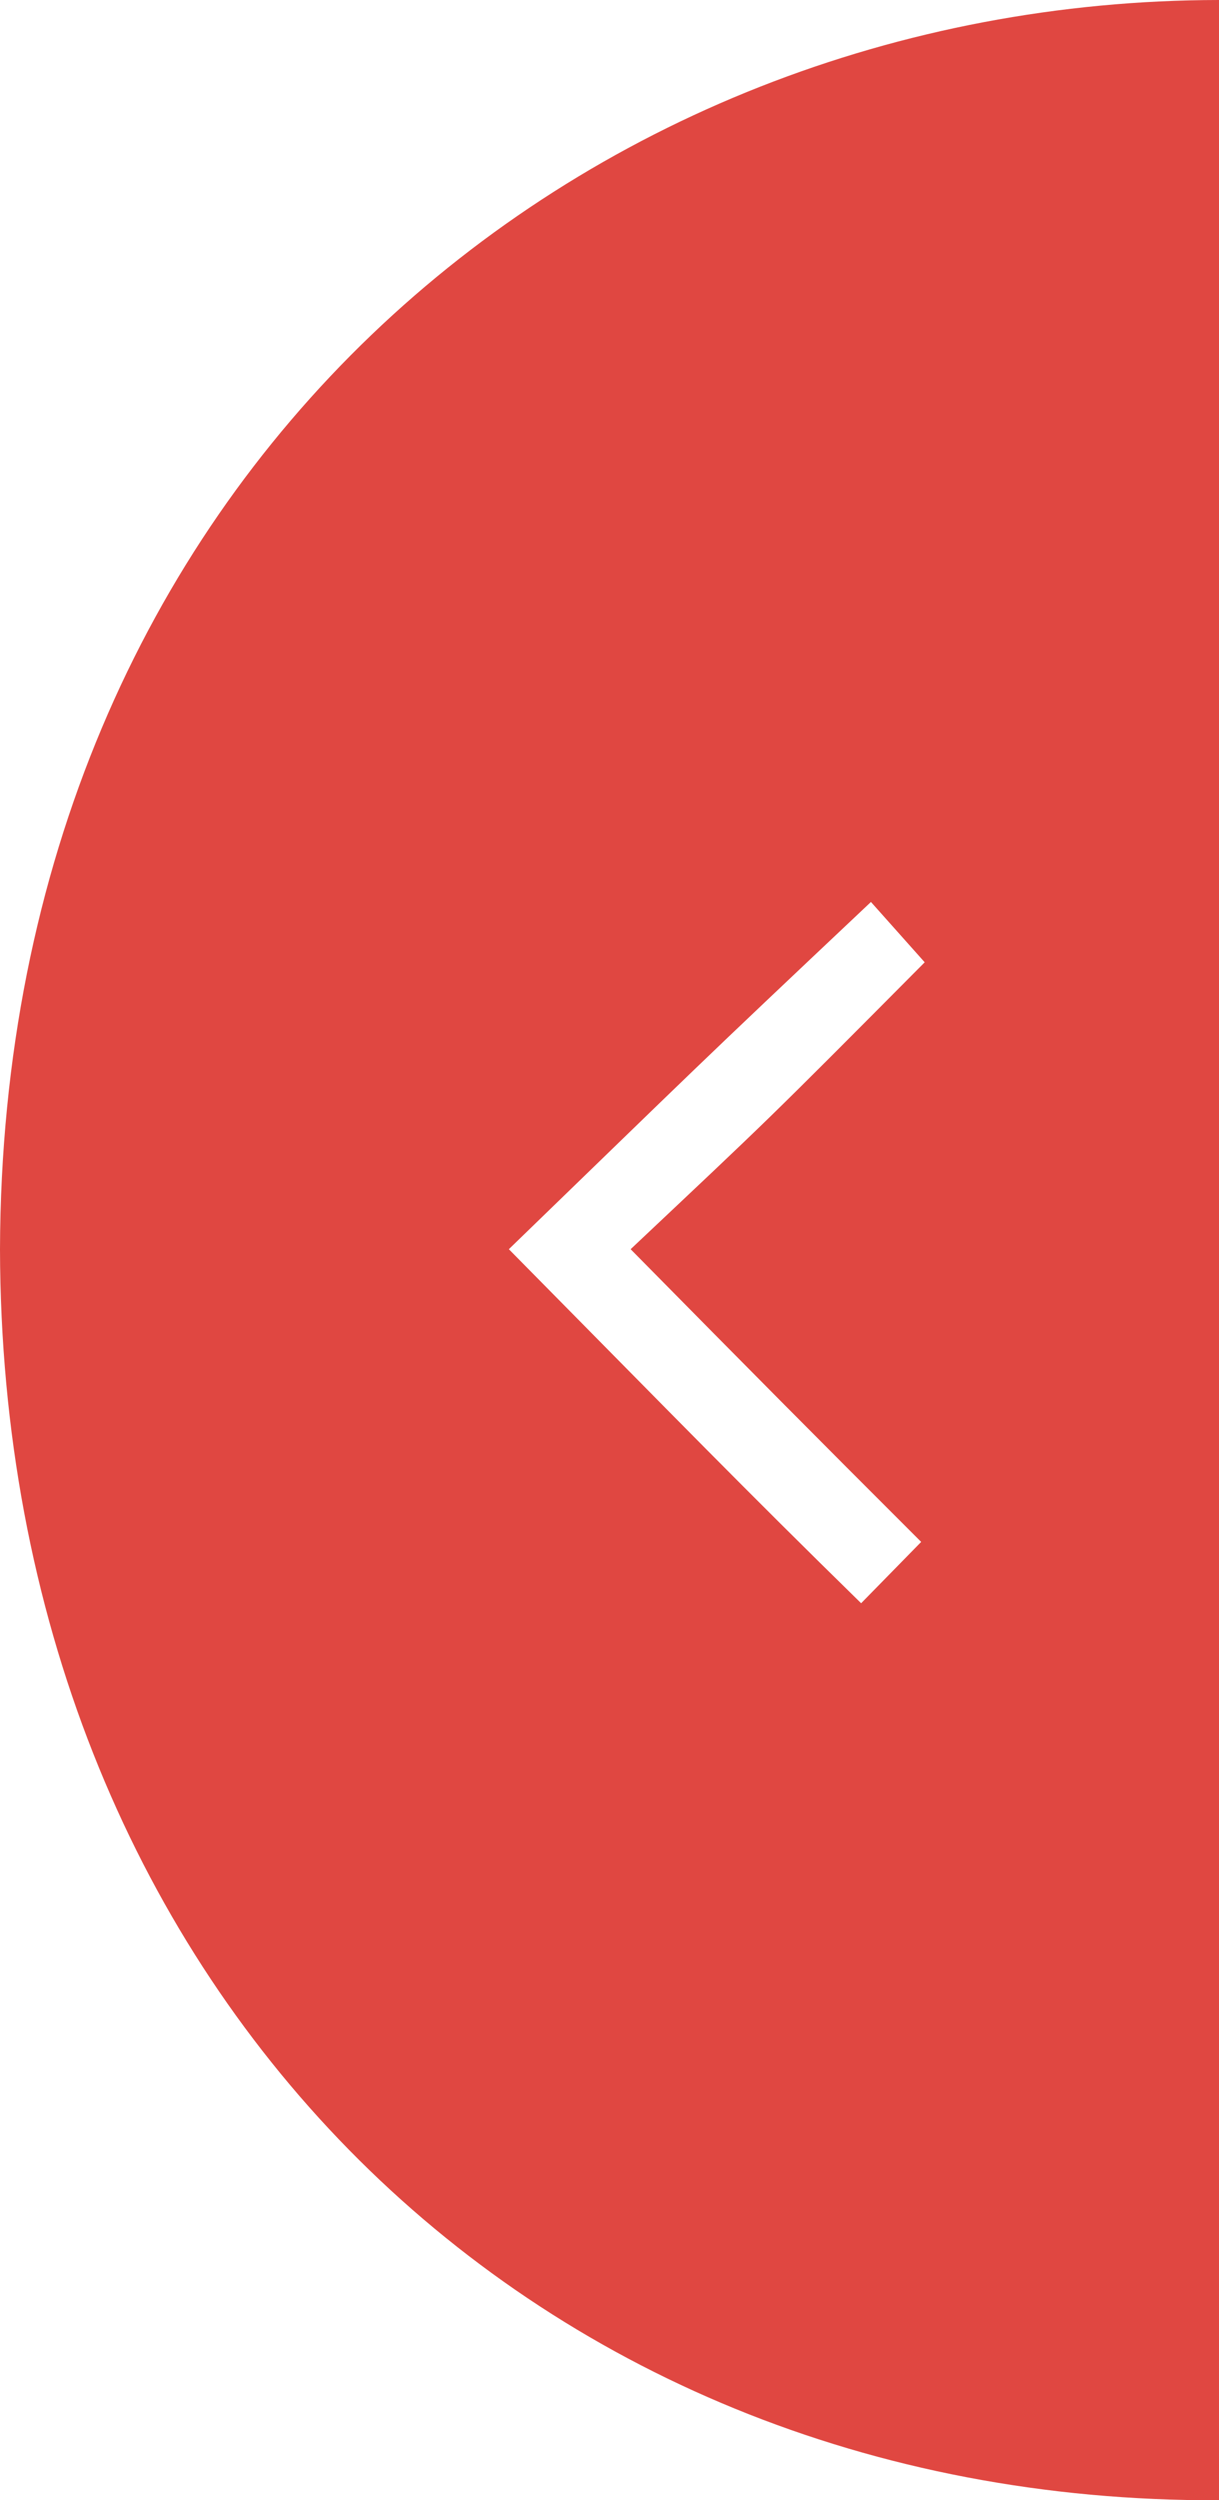 <svg id="svg5974" xmlns:rdf="http://www.w3.org/1999/02/22-rdf-syntax-ns#" xmlns="http://www.w3.org/2000/svg" height="68" width="33.174" version="1.1" xmlns:cc="http://creativecommons.org/ns#" xmlns:dc="http://purl.org/dc/elements/1.1/">
 <path id="path6264" fill="#e04741" d="M0,33.974c0.062-21.014,15.822-33.955,33.174-33.974v68c-18.948,0.076-33.135-14.153-33.174-34.026zm25.069,7.962c-3.01-3.005-4.522-4.53-7.907-7.961,3.835-3.615,3.612-3.385,8.003-7.803l-1.463-1.641c-4.945,4.663-4.597,4.354-9.854,9.444,4.706,4.765,6.369,6.478,9.587,9.629z"/>
</svg>
